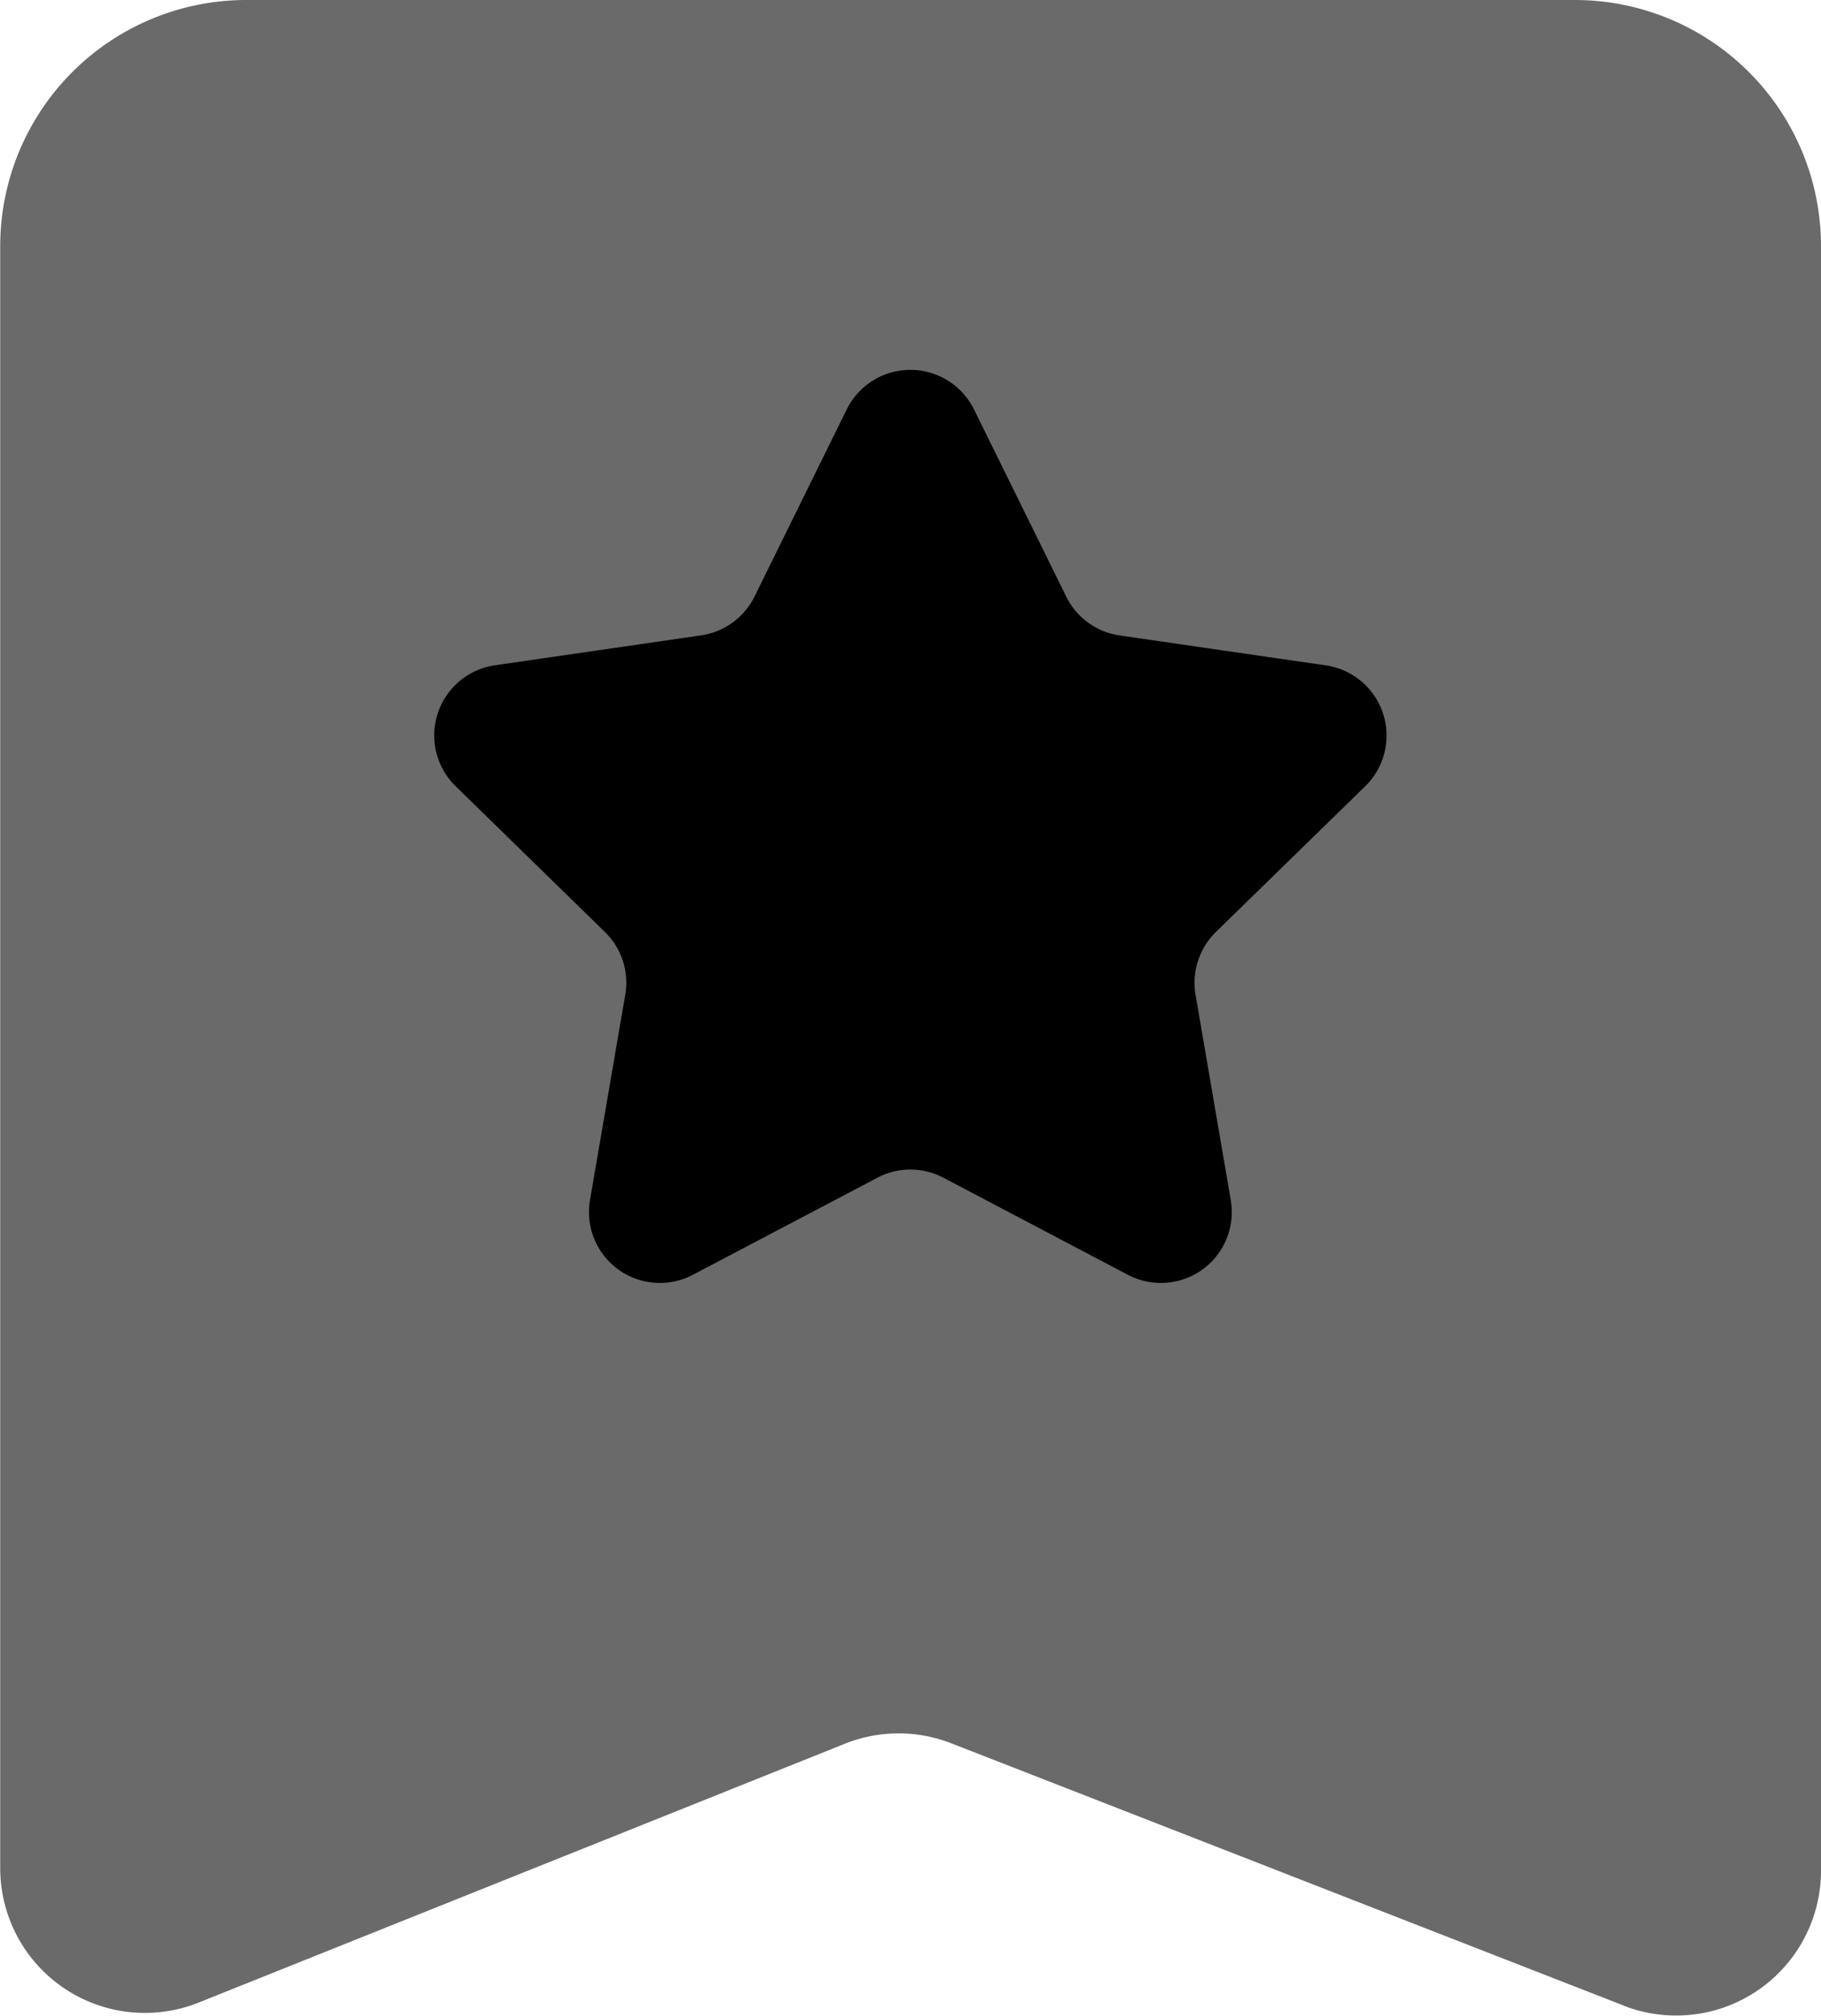 <svg xmlns="http://www.w3.org/2000/svg" width="17.087" height="18.909" viewBox="0 0 17.087 18.909">
  <g id="组_1174" data-name="组 1174" transform="translate(0 0)">
    <g id="组_1488" data-name="组 1488">
      <path id="路径_300" data-name="路径 300" d="M141.6,107.442l-6.306-2.459a1.36,1.36,0,0,0-1,0l-6.068,2.43a1.358,1.358,0,0,1-1.862-1.26V90.936a2.309,2.309,0,0,1,2.309-2.309H141.14a2.309,2.309,0,0,1,2.309,2.309v15.241a1.359,1.359,0,0,1-1.852,1.265Z" transform="translate(-126.362 -88.627)" fill="#6a6a6a"/>
      <path id="路径_301" data-name="路径 301" d="M315.352,245.664l.865,1.755a.665.665,0,0,0,.5.364l1.936.281a.665.665,0,0,1,.369,1.134l-1.4,1.366a.669.669,0,0,0-.192.589l.331,1.928a.665.665,0,0,1-.965.7l-1.732-.911a.665.665,0,0,0-.619,0l-1.732.911a.665.665,0,0,1-.965-.7l.331-1.928a.662.662,0,0,0-.192-.589l-1.4-1.367a.665.665,0,0,1,.369-1.134l1.936-.281a.665.665,0,0,0,.5-.364l.865-1.755A.666.666,0,0,1,315.352,245.664Z" transform="translate(-306.212 -241.822)"/>
    </g>
  </g>
</svg>
